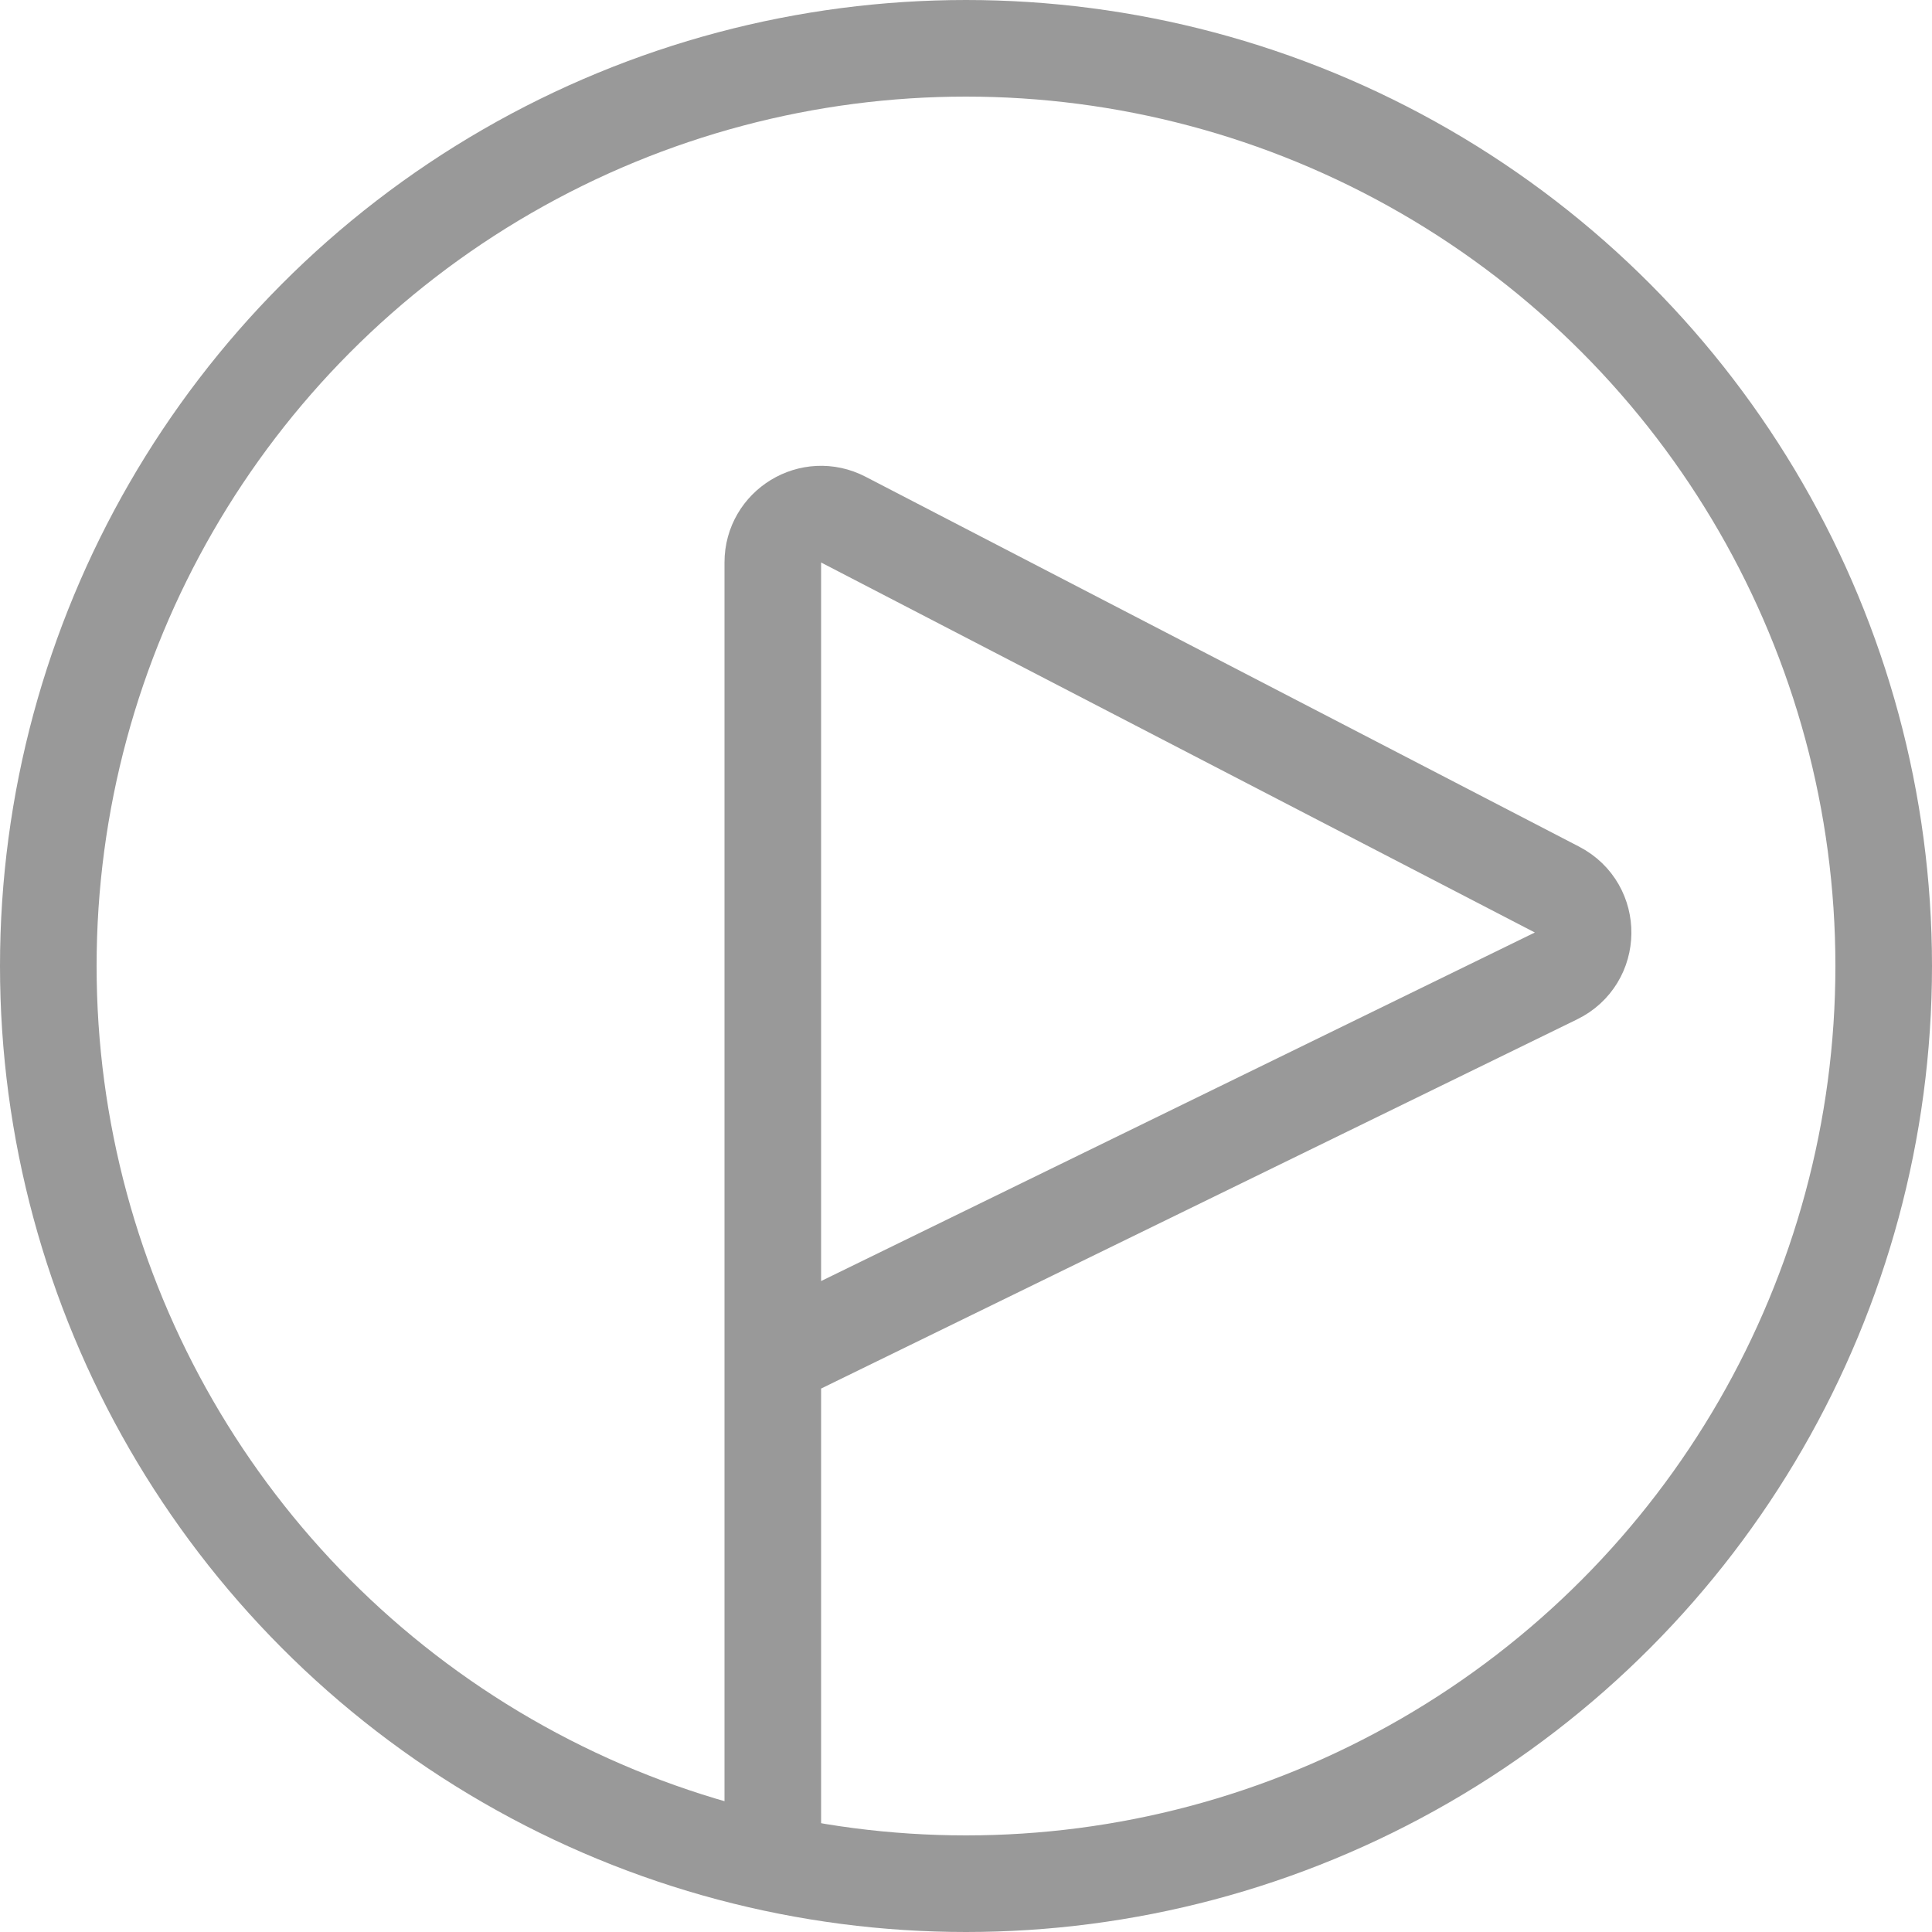 <svg width="20" height="20" viewBox="0 0 20 20" fill="none" xmlns="http://www.w3.org/2000/svg" xmlns:xlink="http://www.w3.org/1999/xlink">
	<desc>
			Created with Pixso.
	</desc>
	<defs/>
	<circle id="椭圆 522" cx="10" cy="10" r="9.5" stroke="#999999"/>
	<path id="矢量 1167" d="M8 19L8 5.822C8 5.448 8.397 5.206 8.73 5.379L16.118 9.209C16.483 9.399 16.477 9.922 16.107 10.103L8 14.062" stroke="#999999"/>
</svg>
